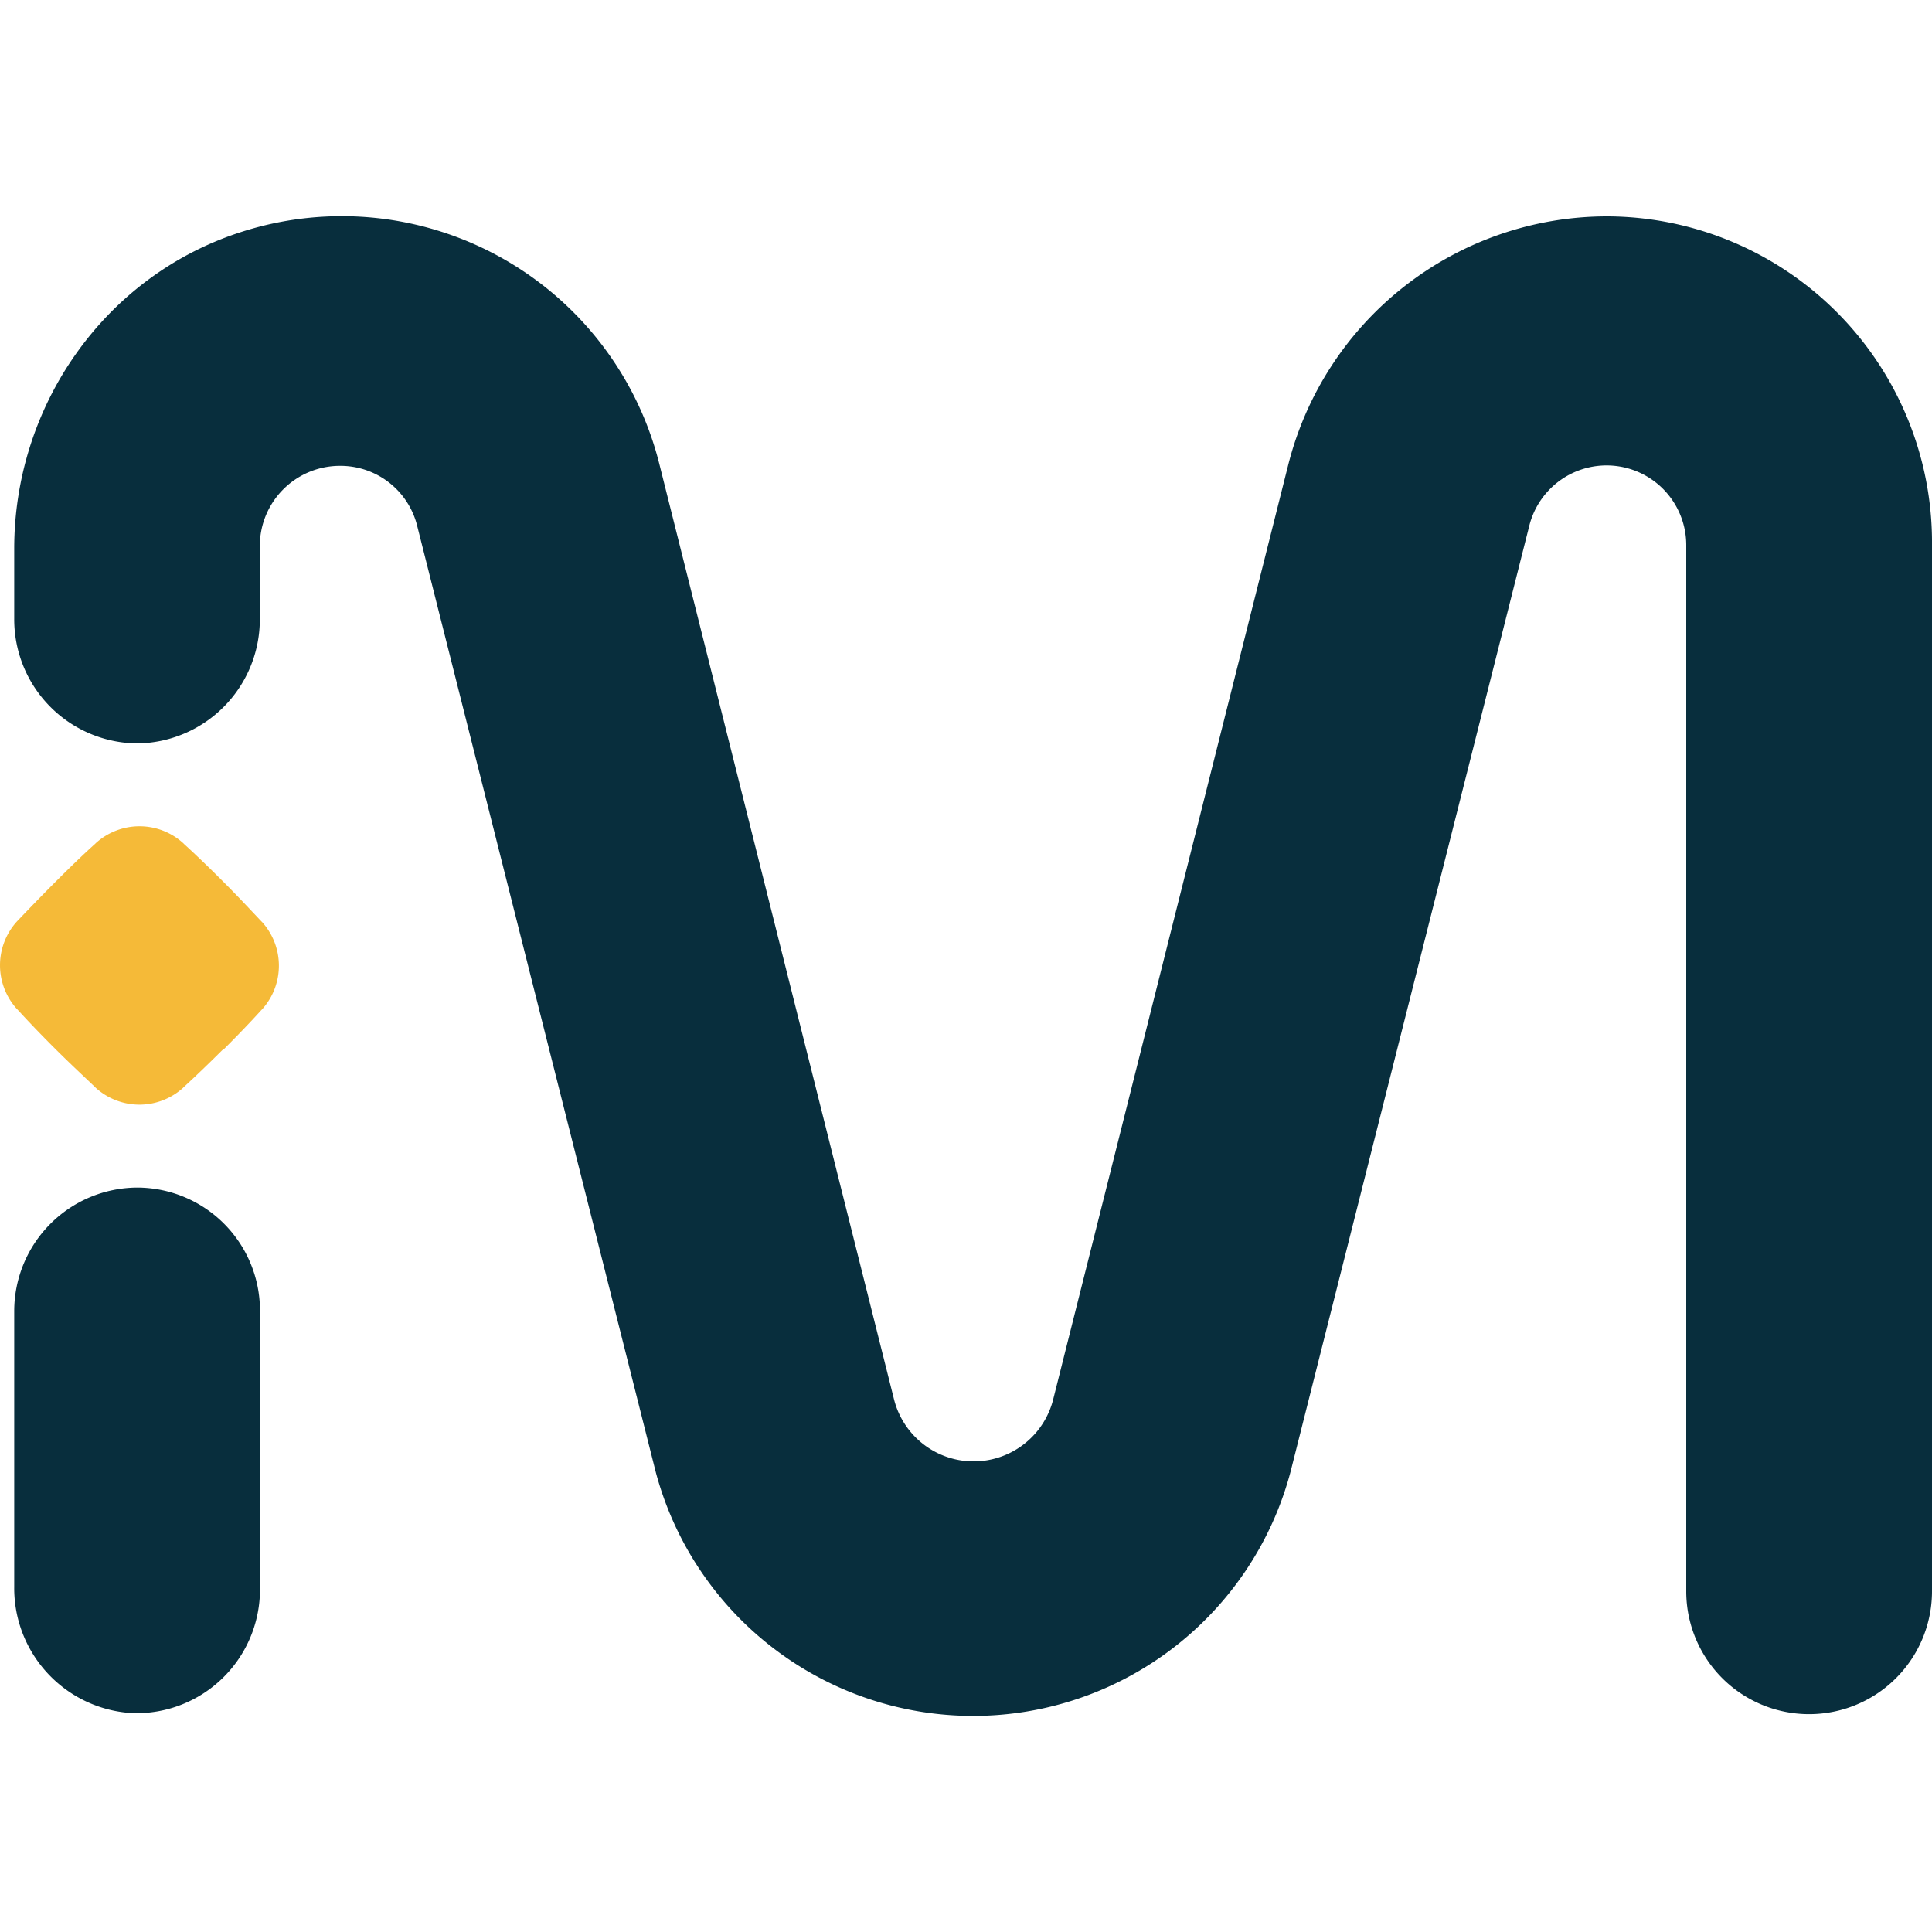 <svg id="Layer_1" data-name="Layer 1" xmlns="http://www.w3.org/2000/svg" viewBox="0 0 250 250"><defs><style>.cls-1{fill:#082e3d;}.cls-2{fill:#f5ba38;}</style></defs><path class="cls-1" d="M136.29,181.05a10.62,10.62,0,0,1-20.61,0L85.37,60.25A42.37,42.37,0,0,0,30.73,30.18C13.31,36,1.84,52.67,1.84,71v9.11a16.06,16.06,0,0,0,16,16.09h-.28a16.05,16.05,0,0,0,16.06-16V70.6A10.37,10.37,0,0,1,44,60.28a10.23,10.23,0,0,1,10,7.83L84.85,190.47a42.5,42.5,0,0,0,82.14,0L197.87,68.11A10.31,10.31,0,0,1,218.2,70.6V205.91a15.9,15.9,0,0,0,31.8,0V70.53A42.19,42.19,0,0,0,208.17,28h-.34a42.58,42.58,0,0,0-41.16,32.26Z"/><path class="cls-1" d="M33.64,205.63a16,16,0,0,1-16.45,16.05A16.19,16.19,0,0,1,1.84,205.36V169.67a16,16,0,0,1,15.88-16h0a15.92,15.92,0,0,1,15.92,15.91Z"/><path class="cls-2" d="M7.22,114.07c1.93-1.93,3.66-3.6,5.07-4.86l.13-.13a8.42,8.42,0,0,1,11.26,0l.13.13c1.46,1.33,3.13,2.93,5.13,4.93s3.53,3.66,4.86,5.06l.13.13a8.42,8.42,0,0,1,0,11.26l-.13.13c-1.33,1.47-2.93,3.14-4.86,5.07h-.08c-1.93,1.92-3.6,3.52-5.06,4.86l-.13.13a8.42,8.42,0,0,1-11.26,0l-.13-.13c-1.4-1.34-3.13-2.94-5.06-4.86s-3.6-3.67-4.93-5.13l-.13-.13a8.42,8.42,0,0,1,0-11.26l.13-.14c1.33-1.39,2.93-3.06,4.93-5.06Z"/></svg>
